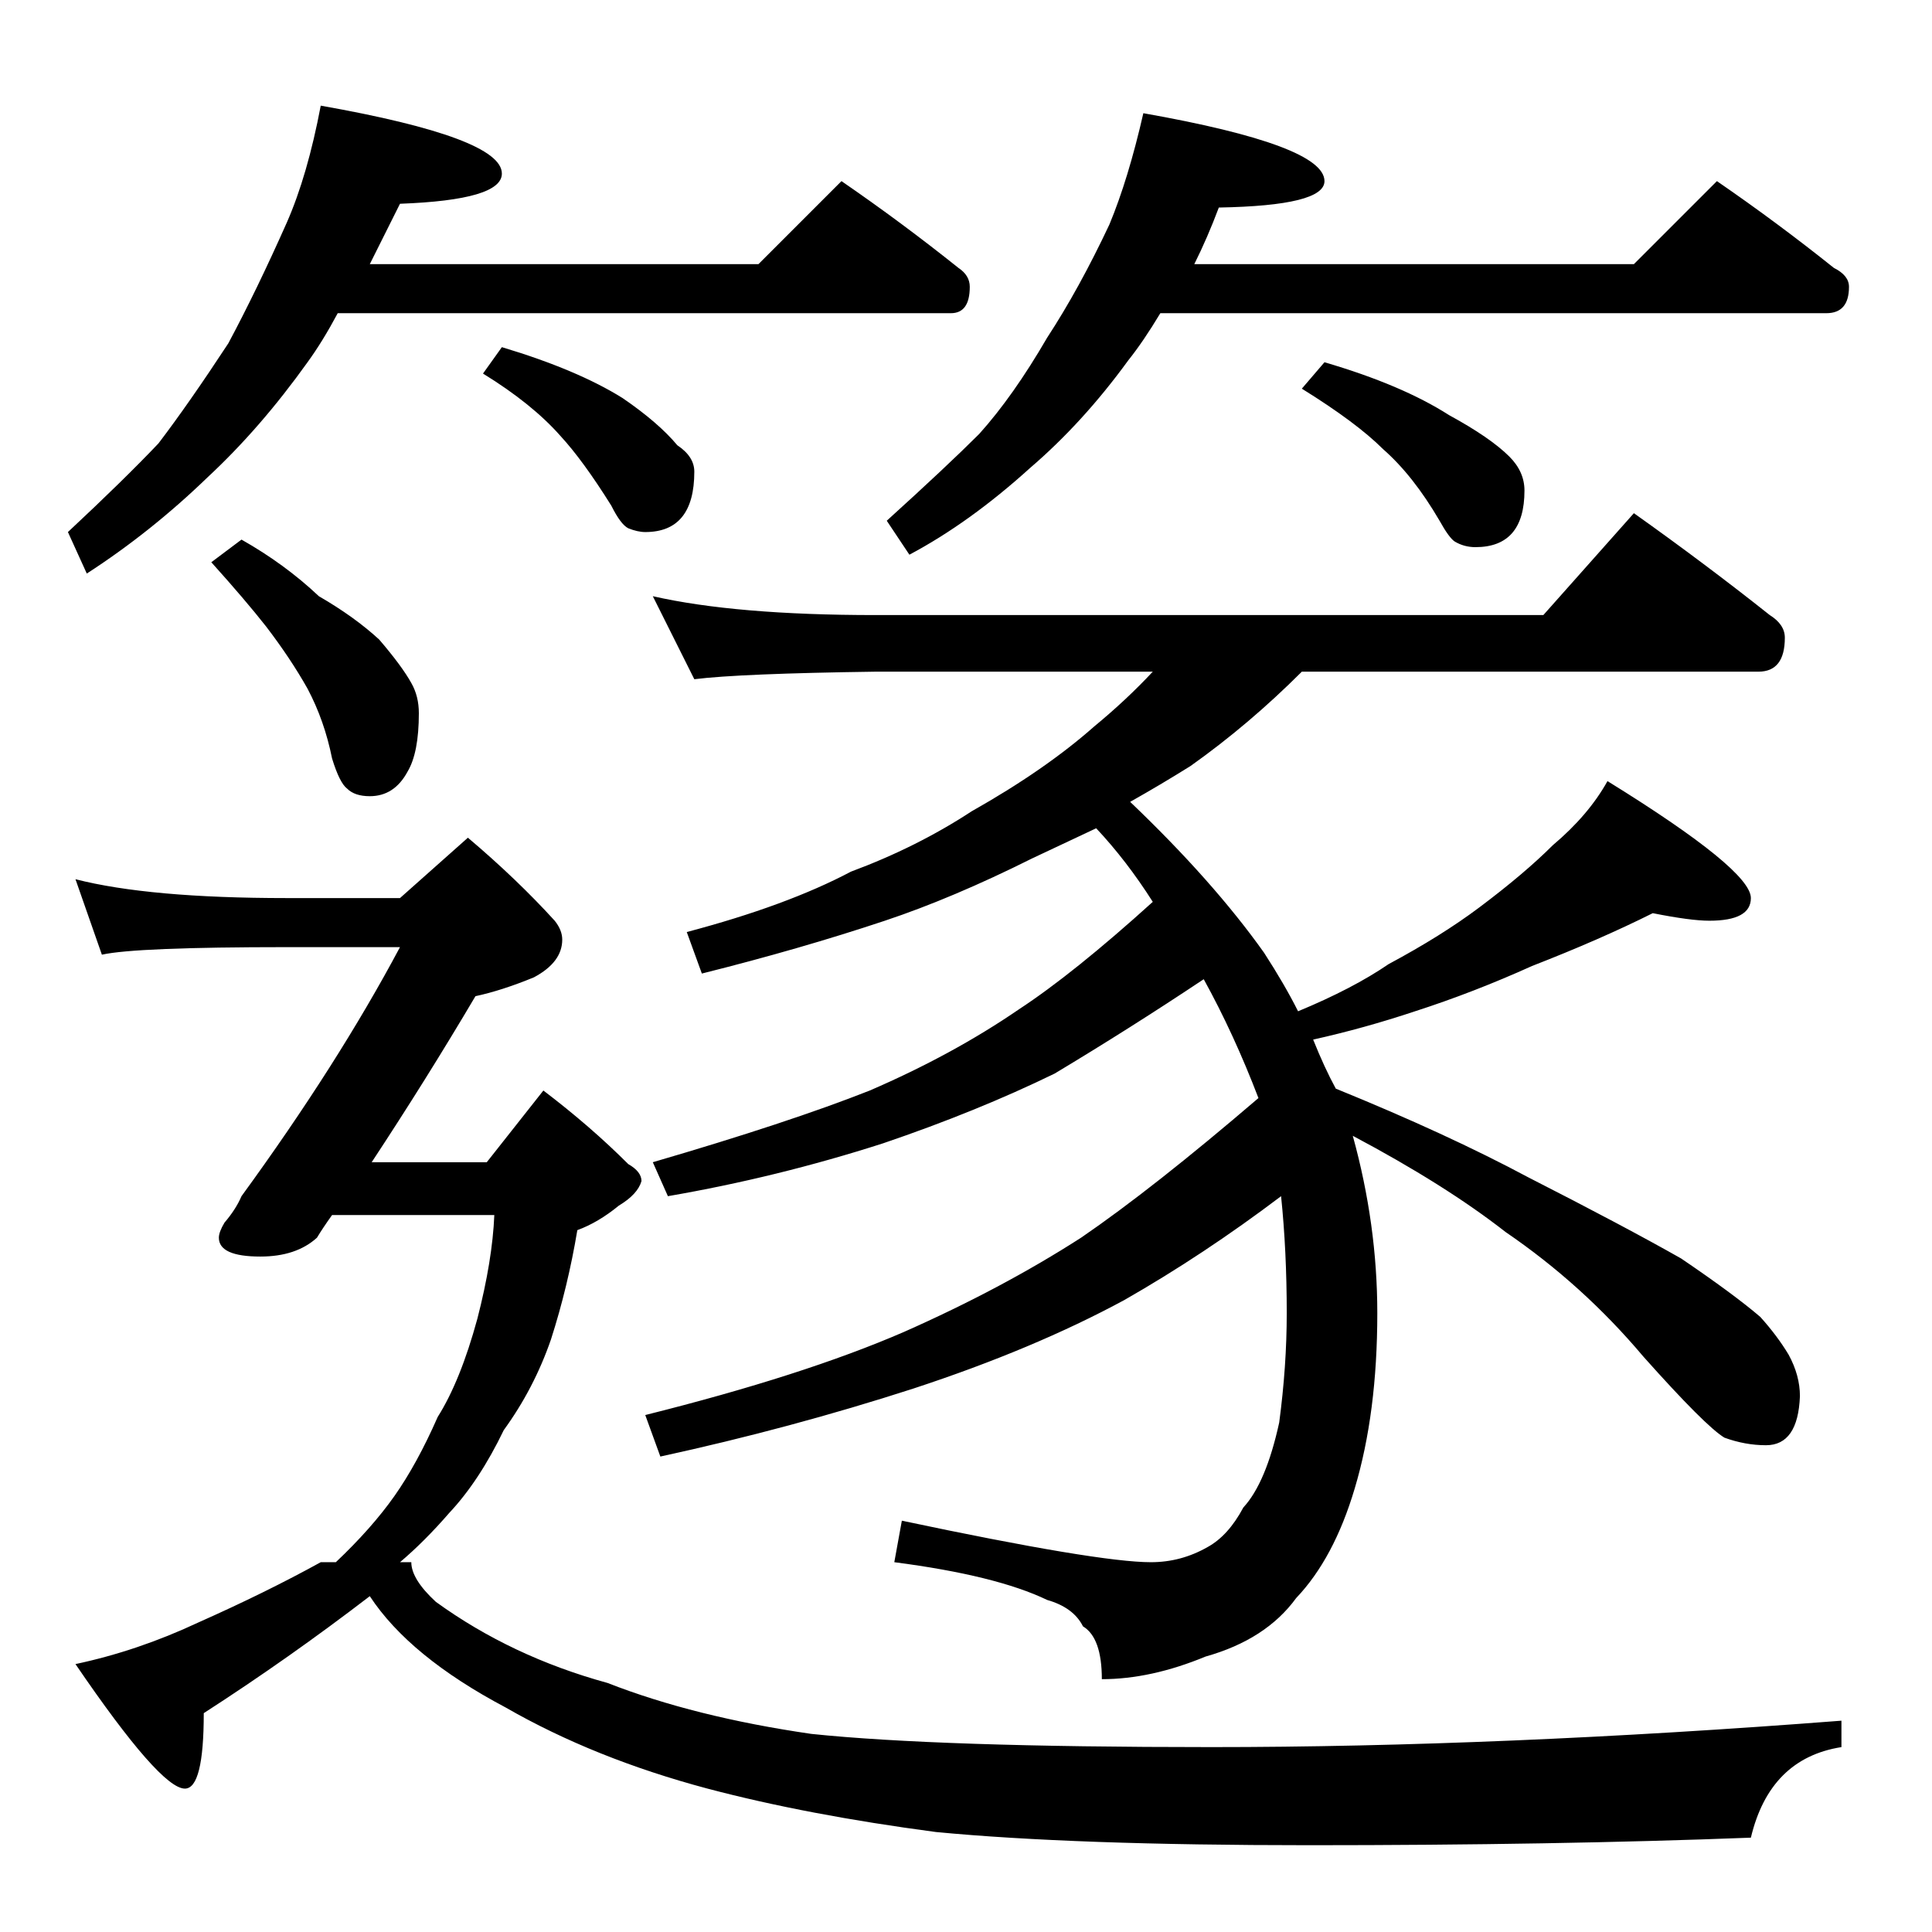 <?xml version="1.0" standalone="no"?>
<!DOCTYPE svg PUBLIC "-//W3C//DTD SVG 1.1//EN" "http://www.w3.org/Graphics/SVG/1.1/DTD/svg11.dtd" >
<svg xmlns="http://www.w3.org/2000/svg" xmlns:xlink="http://www.w3.org/1999/xlink" version="1.1" viewBox="0 -204 1024 1024">
  <g transform="matrix(1 0 0 -1 0 820)">
   <path fill="currentColor"
d="M170 968q96 -17 96 -36q0 -14 -54 -16l-16 -32h206l44 44q32 -22 62 -46q6 -4 6 -10q0 -14 -10 -14h-325q-8 -15 -16 -26q-25 -35 -53 -61q-30 -29 -64 -51l-10 22q30 28 48 47q16 21 37 53q15 28 31 64q11 25 18 62zM266 840q40 -12 64 -27q19 -13 29 -25q9 -6 9 -14
q0 -32 -26 -32q-4 0 -9 2q-4 2 -9 12q-15 24 -27 37q-15 17 -41 33zM606 964q96 -17 96 -36q0 -13 -56 -14q-6 -16 -13 -30h233l44 44q32 -22 62 -46q8 -4 8 -10q0 -14 -12 -14h-353q-9 -15 -17 -25q-24 -33 -52 -57q-32 -29 -64 -46l-12 18q32 29 49 46q18 20 36 51
q17 26 33 60q10 24 18 59zM702 832q41 -12 66 -28q22 -12 32 -22q8 -8 8 -18q0 -30 -26 -30q-6 0 -11 3q-3 2 -8 11q-14 24 -30 38q-14 14 -43 32zM346 708q44 -10 118 -10h354l48 54q38 -27 72 -54q8 -5 8 -12q0 -18 -14 -18h-242q-28 -28 -59 -50q-16 -10 -32 -19
q44 -42 71 -80q11 -17 18 -31q29 12 48 25q28 15 48 30q24 18 39 33q19 16 29 34q76 -47 76 -62q0 -12 -22 -12q-10 0 -30 4q-28 -14 -64 -28q-31 -14 -62 -24q-27 -9 -54 -15q6 -15 12 -26q59 -24 102 -47q51 -26 81 -43q28 -19 42 -31q9 -10 15 -20q6 -11 6 -22
q-1 -26 -18 -26q-11 0 -22 4q-10 6 -43 43q-32 38 -73 66q-32 25 -81 51q13 -47 13 -94q0 -53 -12 -93q-11 -37 -31 -58q-16 -22 -48 -31q-29 -12 -55 -12q0 22 -10 28q-5 10 -19 14q-27 13 -81 20l4 22q104 -22 132 -22q16 0 30 8q11 6 19 21q12 13 19 45q4 30 4 58
q0 33 -3 62q-41 -31 -83 -55q-48 -26 -112 -47q-65 -21 -134 -36l-8 22q84 21 137 44q52 23 94 50q38 26 94 74q-13 34 -29 63q-39 -26 -79 -50q-41 -20 -91 -37q-56 -18 -114 -28l-8 18q72 21 115 38q44 19 79 43q29 19 71 57q-14 22 -30 39q-19 -9 -34 -16
q-42 -21 -78 -33q-45 -15 -97 -28l-8 22q53 14 87 32q35 13 64 32q39 22 65 45q17 14 31 29h-147q-72 -1 -96 -4zM128 738q23 -13 41 -30q19 -11 32 -23q12 -14 17 -23q4 -7 4 -16q0 -21 -6 -31q-7 -13 -20 -13q-8 0 -12 4q-4 3 -8 16q-4 20 -13 37q-9 16 -22 33
q-11 14 -29 34zM40 558q39 -10 112 -10h60l36 32q26 -22 46 -44q4 -5 4 -10q0 -12 -15 -20q-17 -7 -31 -10q-26 -44 -55 -88h61l30 38q25 -19 45 -39q7 -4 7 -9q-2 -7 -12 -13q-11 -9 -22 -13q-5 -30 -14 -58q-9 -26 -25 -48q-13 -27 -29 -44q-13 -15 -26 -26h6q0 -9 13 -21
q40 -29 91 -43q46 -18 108 -27q67 -7 212 -7q153 0 334 14v-14q-38 -6 -48 -48q-104 -4 -234 -4q-125 0 -198 7q-68 9 -121 23q-60 16 -107 43q-51 27 -72 59q-43 -33 -88 -62q0 -40 -10 -40q-13 0 -58 66q33 7 65 22q36 16 65 32h8q19 18 31 35t23 42q12 19 21 52
q8 31 9 55h-86q-5 -7 -8 -12q-11 -10 -30 -10q-22 0 -22 10q0 3 3 8q6 7 9 14q51 70 84 132h-60q-80 0 -98 -4z" />
  </g>

</svg>

